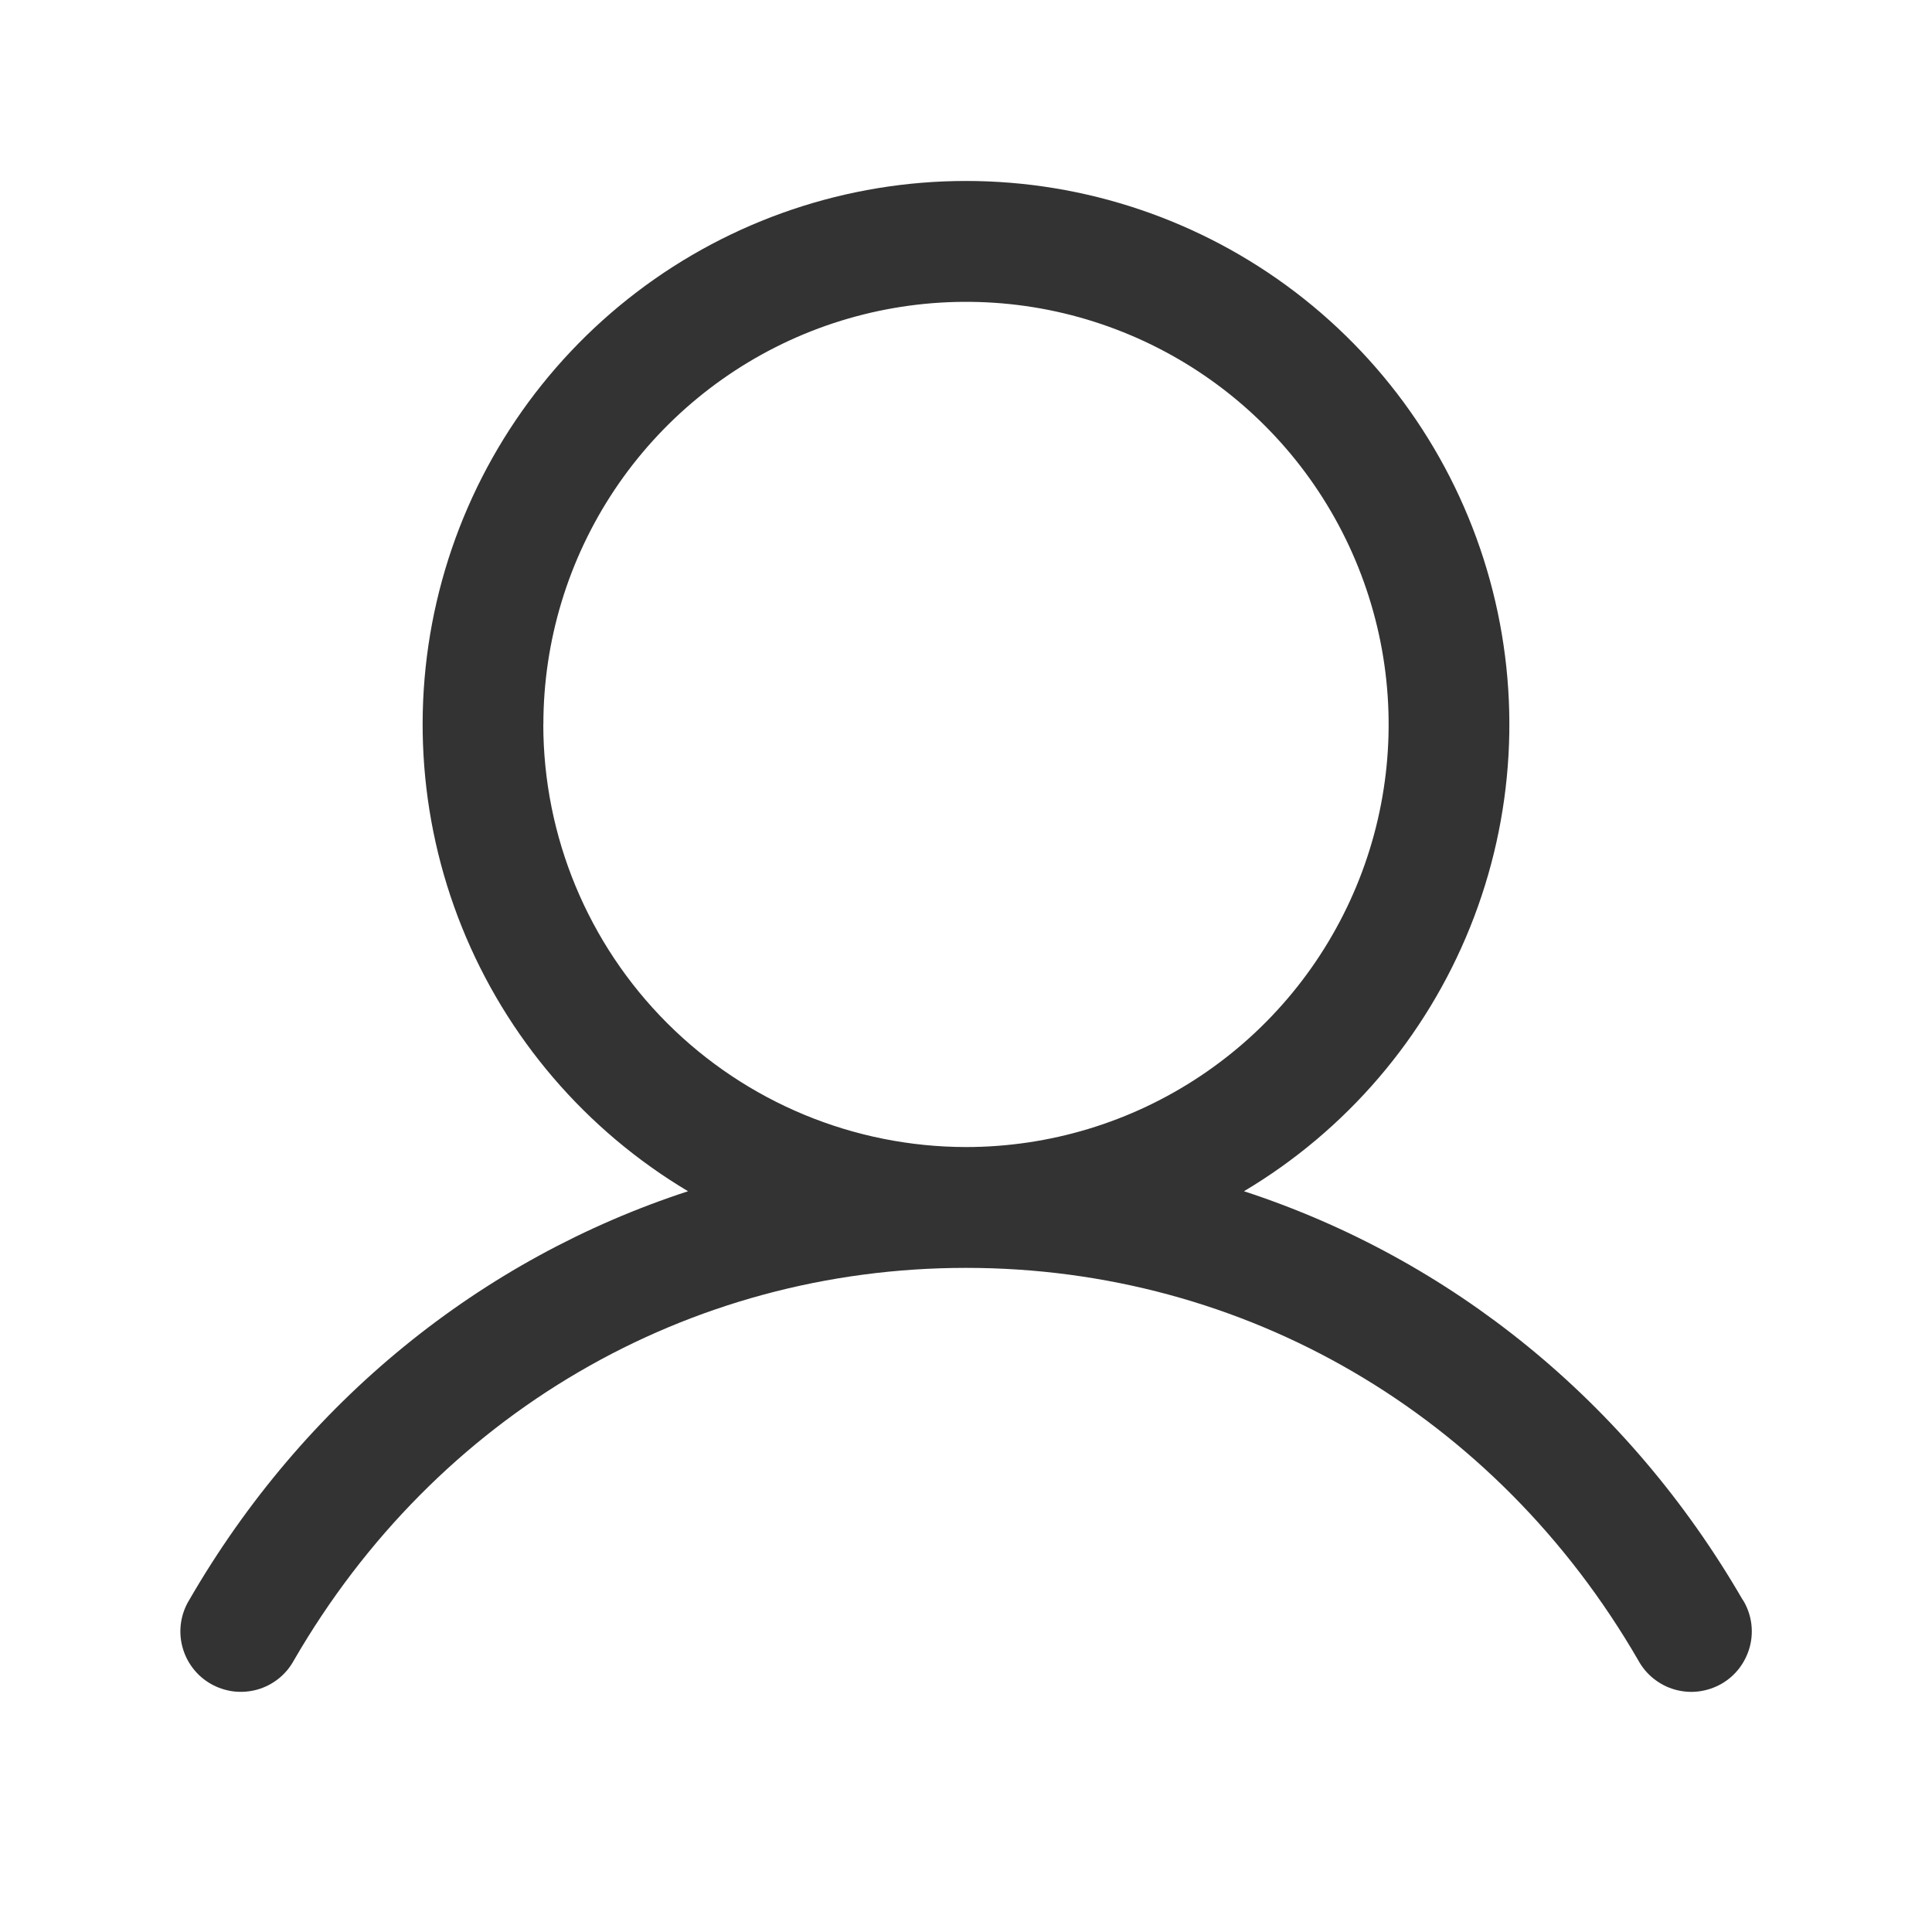 <svg fill="none" height="24" viewBox="0 0 24 24" width="24" xmlns="http://www.w3.org/2000/svg"><path d="m21.649 19.875c-1.428-2.468-3.628-4.238-6.196-5.077 1.27-.756 2.257-1.908 2.809-3.28.552-1.371.638-2.886.246-4.311s-1.241-2.682-2.417-3.578c-1.176-.896-2.613-1.381-4.091-1.381s-2.915.485-4.091 1.381c-1.176.896-2.025 2.153-2.417 3.578s-.306 2.94.246 4.311c.552 1.371 1.539 2.523 2.809 3.28-2.568.838-4.768 2.608-6.196 5.077-.052.085-.087.18-.102.279s-.01.2.015.297c.025.097.068.188.129.268.06.08.136.147.223.197.087.05.183.082.282.095.099.012.2.005.297-.022.096-.027.186-.073.265-.136s.143-.14.191-.228c1.766-3.053 4.888-4.875 8.35-4.875 3.462 0 6.584 1.823 8.35 4.875.048.088.113.166.191.228.078.062.168.109.265.136.096.027.197.035.297.022s.195-.045.282-.095c.087-.05.163-.117.223-.197.06-.08.104-.171.129-.268s.03-.198.015-.297c-.015-.099-.05-.194-.102-.279zm-14.899-10.875c0-1.038.308-2.053.885-2.917.577-.863 1.397-1.536 2.356-1.934.959-.397 2.015-.501 3.033-.299 1.018.203 1.954.703 2.688 1.437.734.734 1.234 1.67 1.437 2.688.203 1.018.099 2.074-.299 3.033s-1.07 1.779-1.934 2.356c-.863.577-1.878.885-2.917.885-1.392-.002-2.726-.555-3.711-1.539-.984-.984-1.538-2.319-1.539-3.711z" fill="#000" fill-opacity=".8"/></svg>